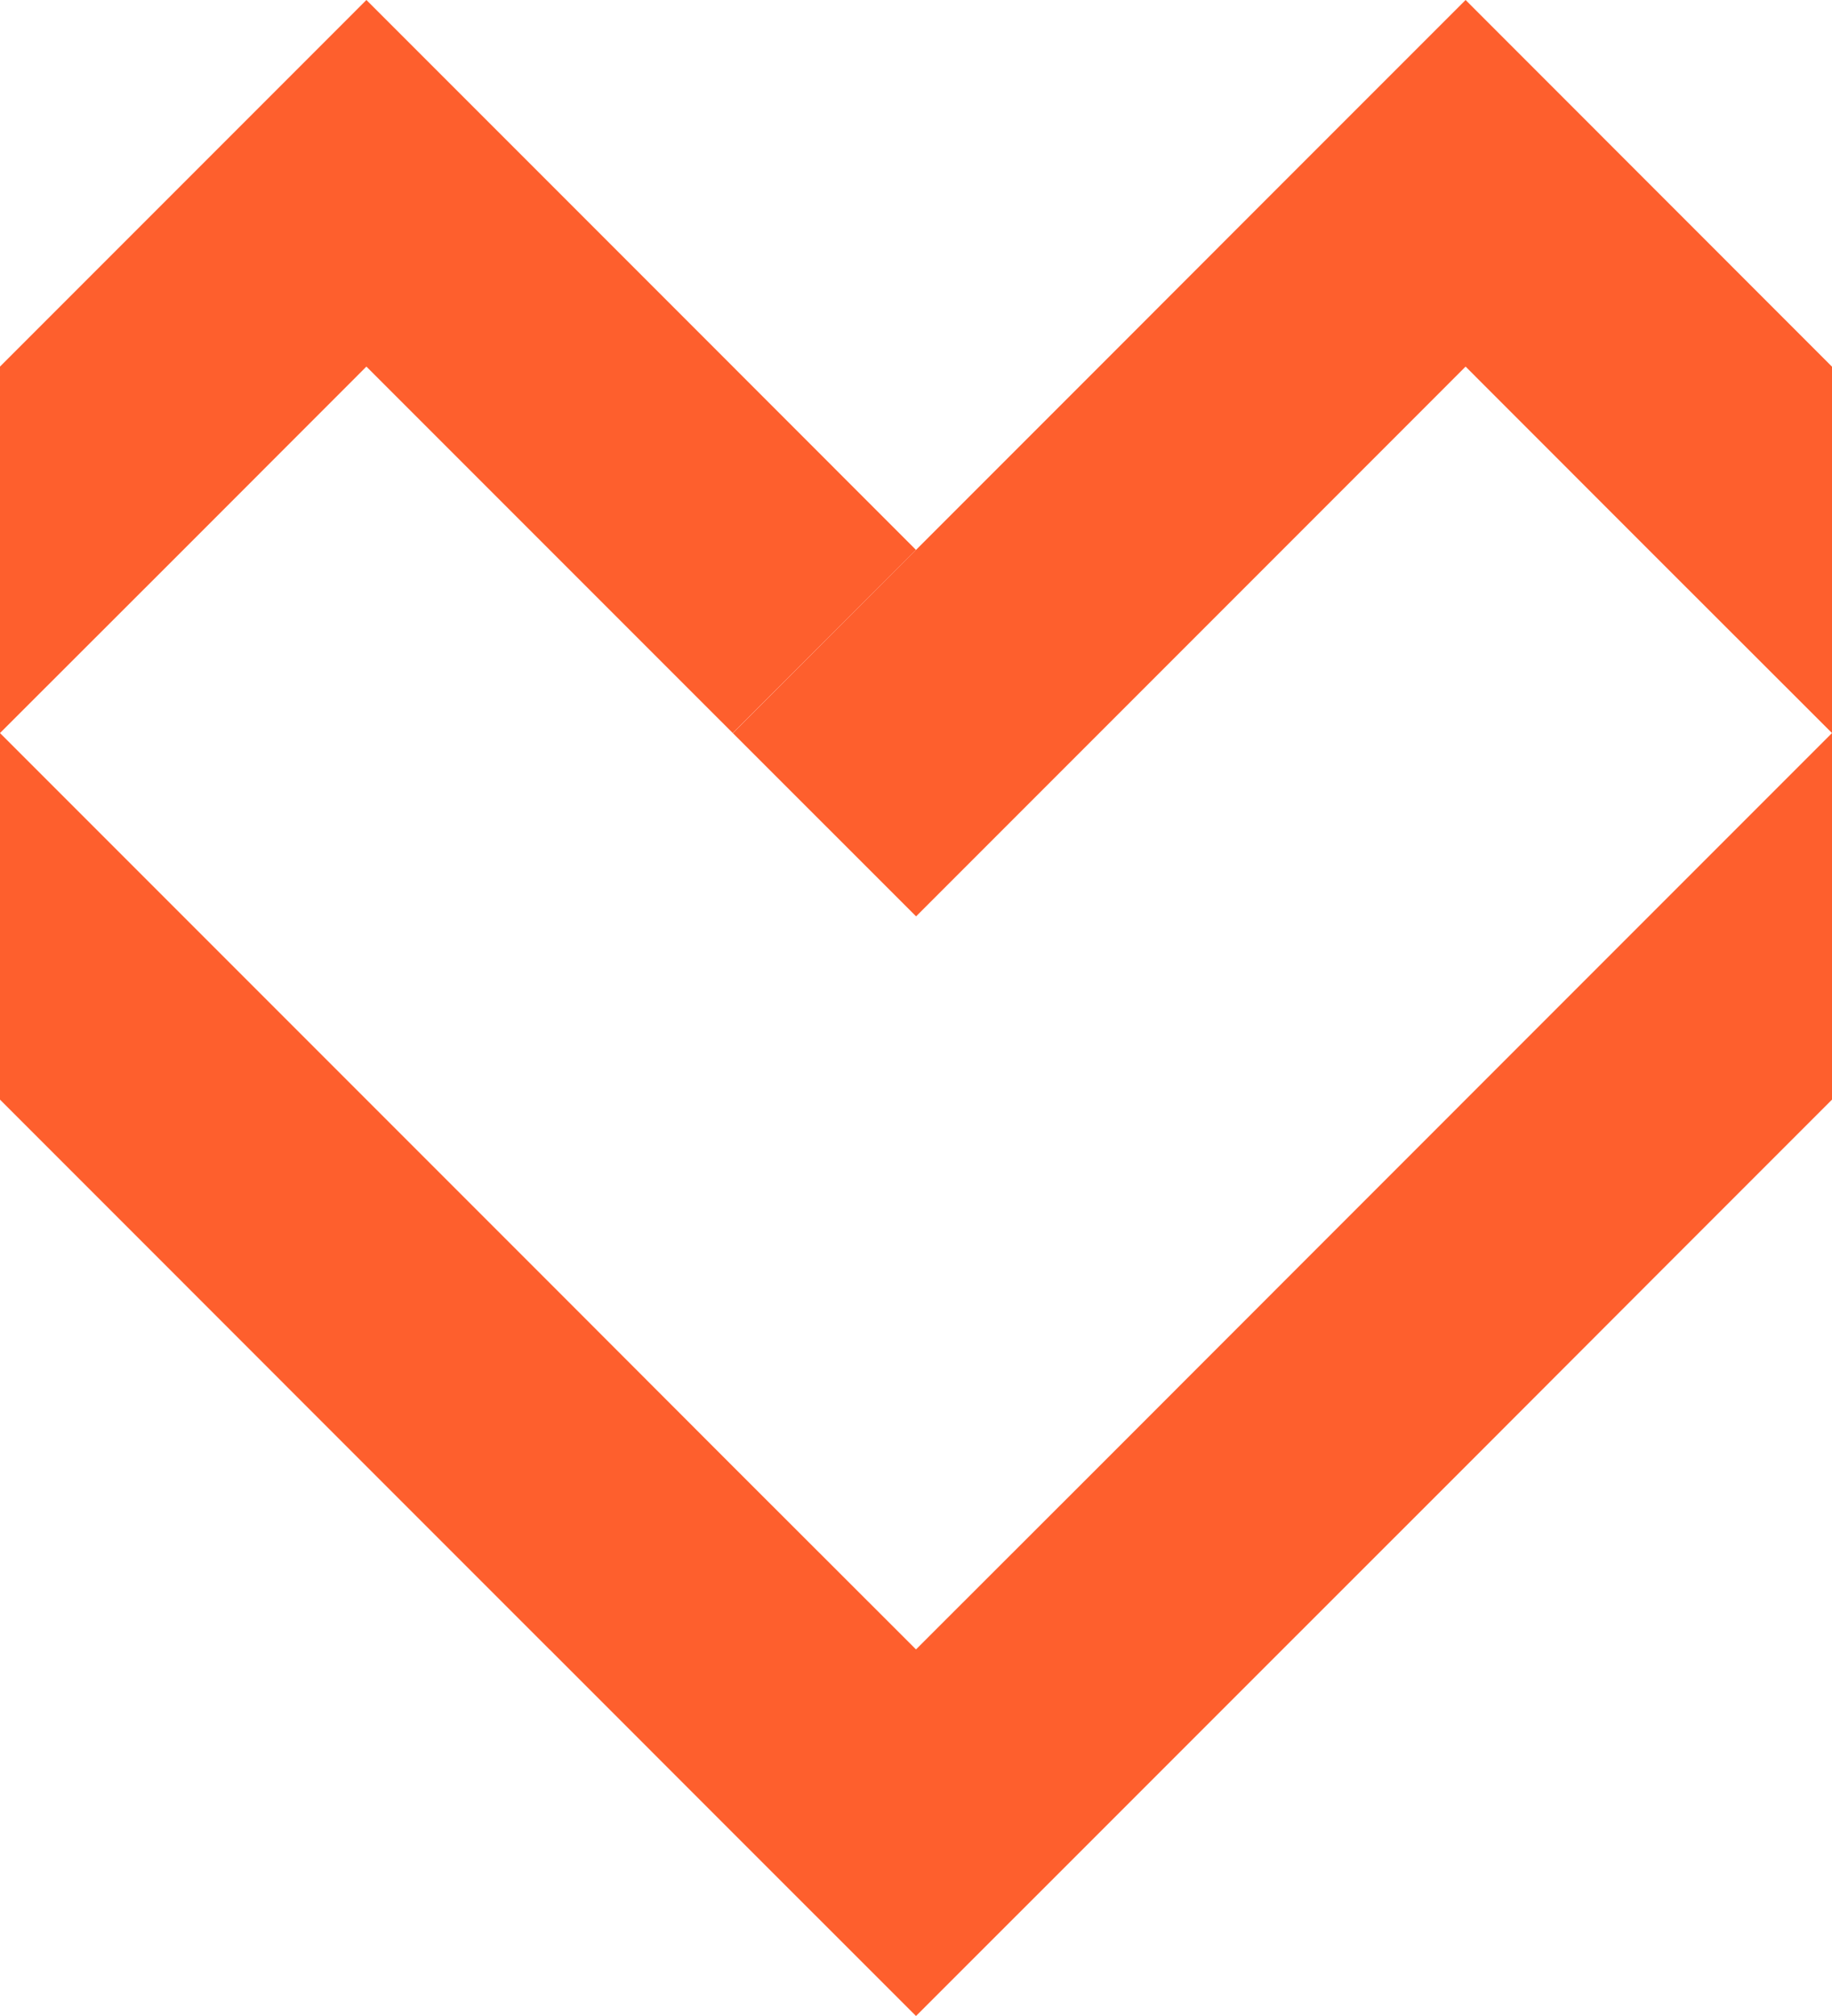 <svg width="40" height="44" viewBox="0 0 40 44" fill="none" xmlns="http://www.w3.org/2000/svg">
<g clip-path="url(#clip0_7_47)">
<path d="M4.001 12.002L0 15.999V8.001L8 0L12.002 4.001L16.001 8.001L20 12.002L15.999 15.999L8 8.001L4.001 12.002Z" fill="#FE5F2D"/>
<path d="M40 8.003V15.999L35.999 12.002L32 8.001L28 12.002L20.002 20L16.001 16.001L24.001 8.001L27.998 4.001L32 0L40 8.003Z" fill="#FE5F2D"/>
<path d="M35.999 20L40 15.999V24L35.999 28.001L32.002 32.002L28 36.002L24.001 40.001L20 44L15.999 40.001L12.002 36.002H12L8 32.002L4.001 28.001L0 24V15.999L12.002 28.001L15.999 32.002L20 35.999L24.001 32.002L28 28.001L32 24L35.999 20Z" fill="#FE5F2D"/>
</g>
<defs>
<clipPath id="clip0_7_47">
<rect width="40" height="44" fill="white"/>
</clipPath>
</defs>
</svg>
